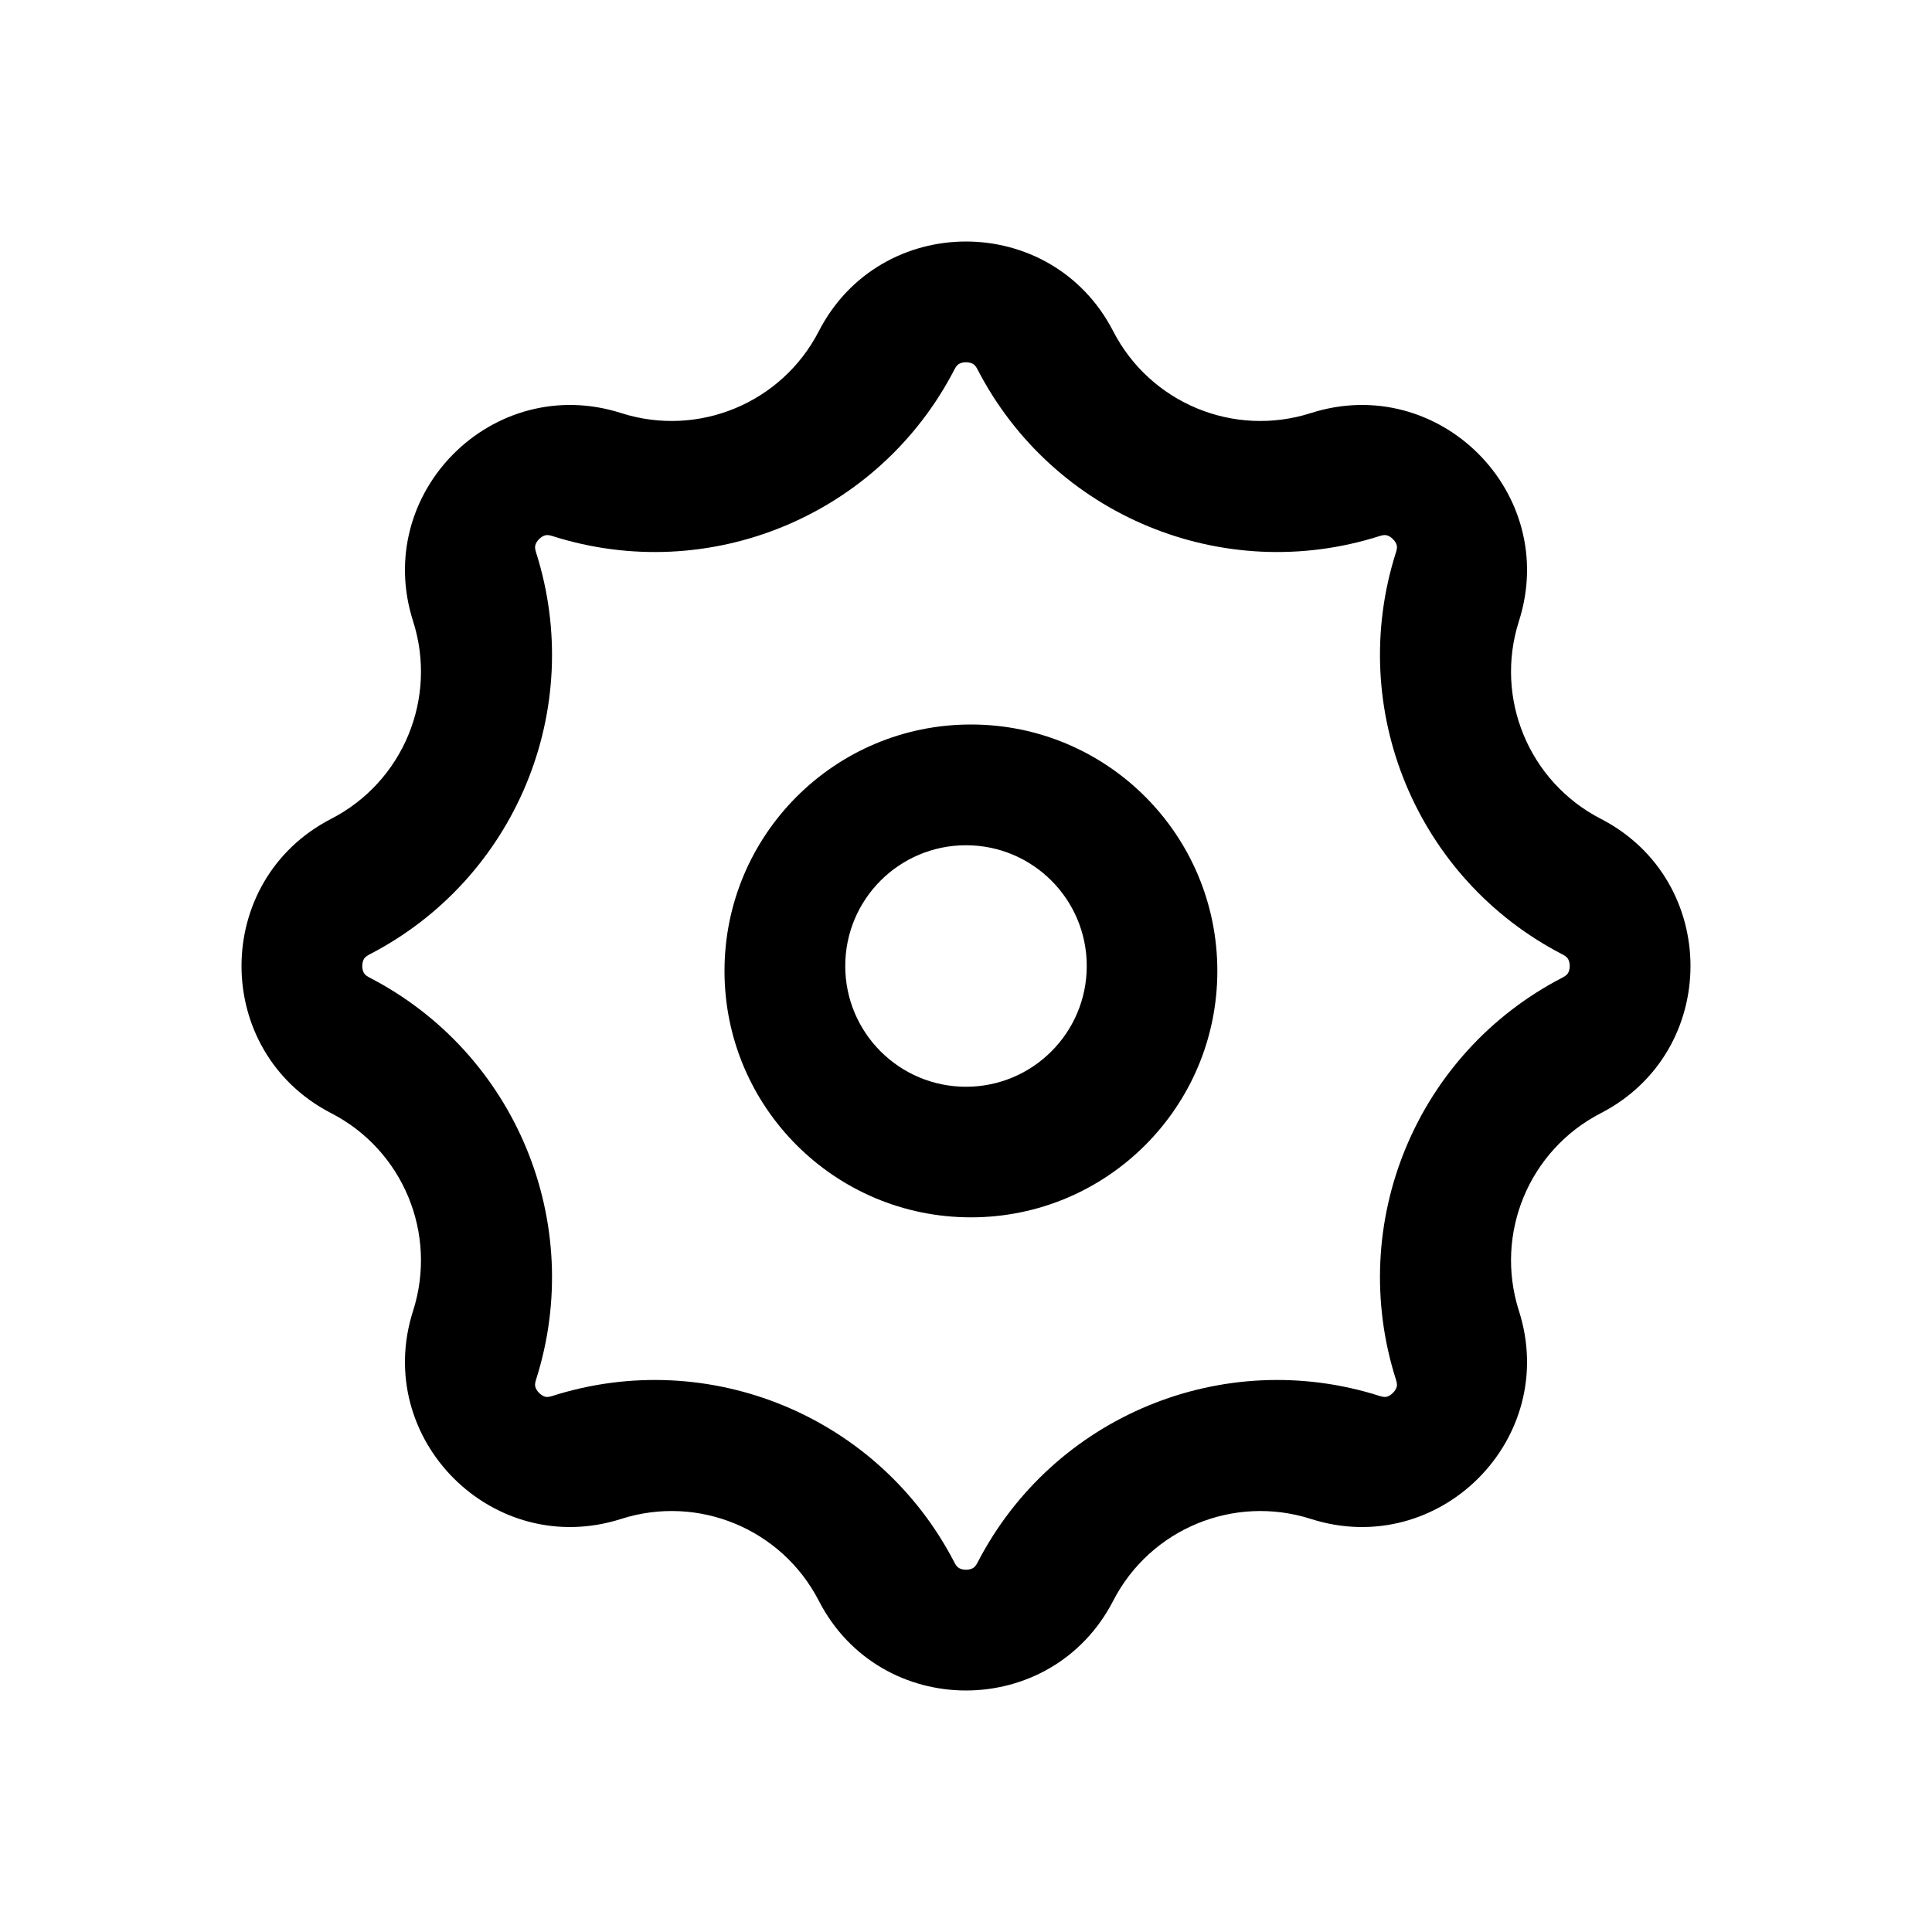 <svg viewBox="0 0 32 32" xmlns="http://www.w3.org/2000/svg">
    <path fill-rule="evenodd" clip-rule="evenodd"
          d="M13.562 5.486C14.583 3.505 17.417 3.505 18.438 5.486C19.051 6.677 20.435 7.25 21.711 6.842C23.834 6.163 25.837 8.166 25.158 10.289C24.75 11.565 25.323 12.949 26.514 13.562C28.495 14.583 28.495 17.417 26.514 18.438C25.323 19.051 24.75 20.435 25.158 21.711C25.837 23.834 23.834 25.837 21.711 25.158C20.435 24.75 19.051 25.323 18.438 26.514C17.417 28.495 14.583 28.495 13.562 26.514C12.949 25.323 11.565 24.75 10.289 25.158C8.166 25.837 6.163 23.834 6.842 21.711C7.25 20.435 6.677 19.051 5.486 18.438C3.505 17.417 3.505 14.583 5.486 13.562C6.677 12.949 7.25 11.565 6.842 10.289C6.163 8.166 8.166 6.163 10.289 6.842C11.565 7.25 12.949 6.677 13.562 5.486ZM9.144 8.877C11.743 9.708 14.561 8.541 15.811 6.115C15.843 6.054 15.87 6.036 15.884 6.028C15.908 6.014 15.948 6 16 6C16.052 6 16.092 6.014 16.116 6.028C16.13 6.036 16.157 6.054 16.189 6.115C17.439 8.541 20.257 9.708 22.856 8.877C22.922 8.856 22.953 8.862 22.97 8.867C22.996 8.873 23.034 8.892 23.071 8.929C23.108 8.966 23.127 9.004 23.134 9.03C23.138 9.047 23.144 9.078 23.123 9.144C22.292 11.743 23.459 14.561 25.885 15.811C25.946 15.843 25.964 15.87 25.972 15.884C25.986 15.908 26 15.948 26 16C26 16.052 25.986 16.092 25.972 16.116C25.964 16.13 25.946 16.157 25.885 16.189C23.459 17.439 22.292 20.257 23.123 22.856C23.144 22.922 23.138 22.953 23.134 22.97C23.127 22.996 23.108 23.034 23.071 23.071C23.034 23.108 22.996 23.127 22.97 23.134C22.953 23.138 22.922 23.144 22.856 23.123C20.257 22.292 17.439 23.459 16.189 25.885C16.157 25.946 16.13 25.964 16.116 25.972C16.092 25.986 16.052 26 16 26C15.948 26 15.908 25.986 15.884 25.972C15.87 25.964 15.843 25.946 15.811 25.885C14.561 23.459 11.743 22.292 9.144 23.123C9.078 23.144 9.047 23.138 9.03 23.134C9.004 23.127 8.966 23.108 8.929 23.071C8.892 23.034 8.873 22.996 8.867 22.97C8.862 22.953 8.856 22.922 8.877 22.856C9.708 20.257 8.541 17.439 6.115 16.189C6.054 16.157 6.036 16.13 6.028 16.116C6.014 16.092 6 16.052 6 16C6 15.948 6.014 15.908 6.028 15.884C6.036 15.87 6.054 15.843 6.115 15.811C8.541 14.561 9.708 11.743 8.877 9.144C8.856 9.078 8.862 9.047 8.867 9.03C8.873 9.004 8.892 8.966 8.929 8.929C8.966 8.892 9.004 8.873 9.03 8.867C9.047 8.862 9.078 8.856 9.144 8.877Z"
    />
    <path fill-rule="evenodd" clip-rule="evenodd"
          d="M20.163 16.082C20.163 18.336 18.336 20.163 16.082 20.163C13.827 20.163 12 18.336 12 16.082C12 13.827 13.827 12 16.082 12C18.336 12 20.163 13.827 20.163 16.082ZM18 16C18 17.105 17.105 18 16 18C14.895 18 14 17.105 14 16C14 14.895 14.895 14 16 14C17.105 14 18 14.895 18 16Z"
    />
</svg>
